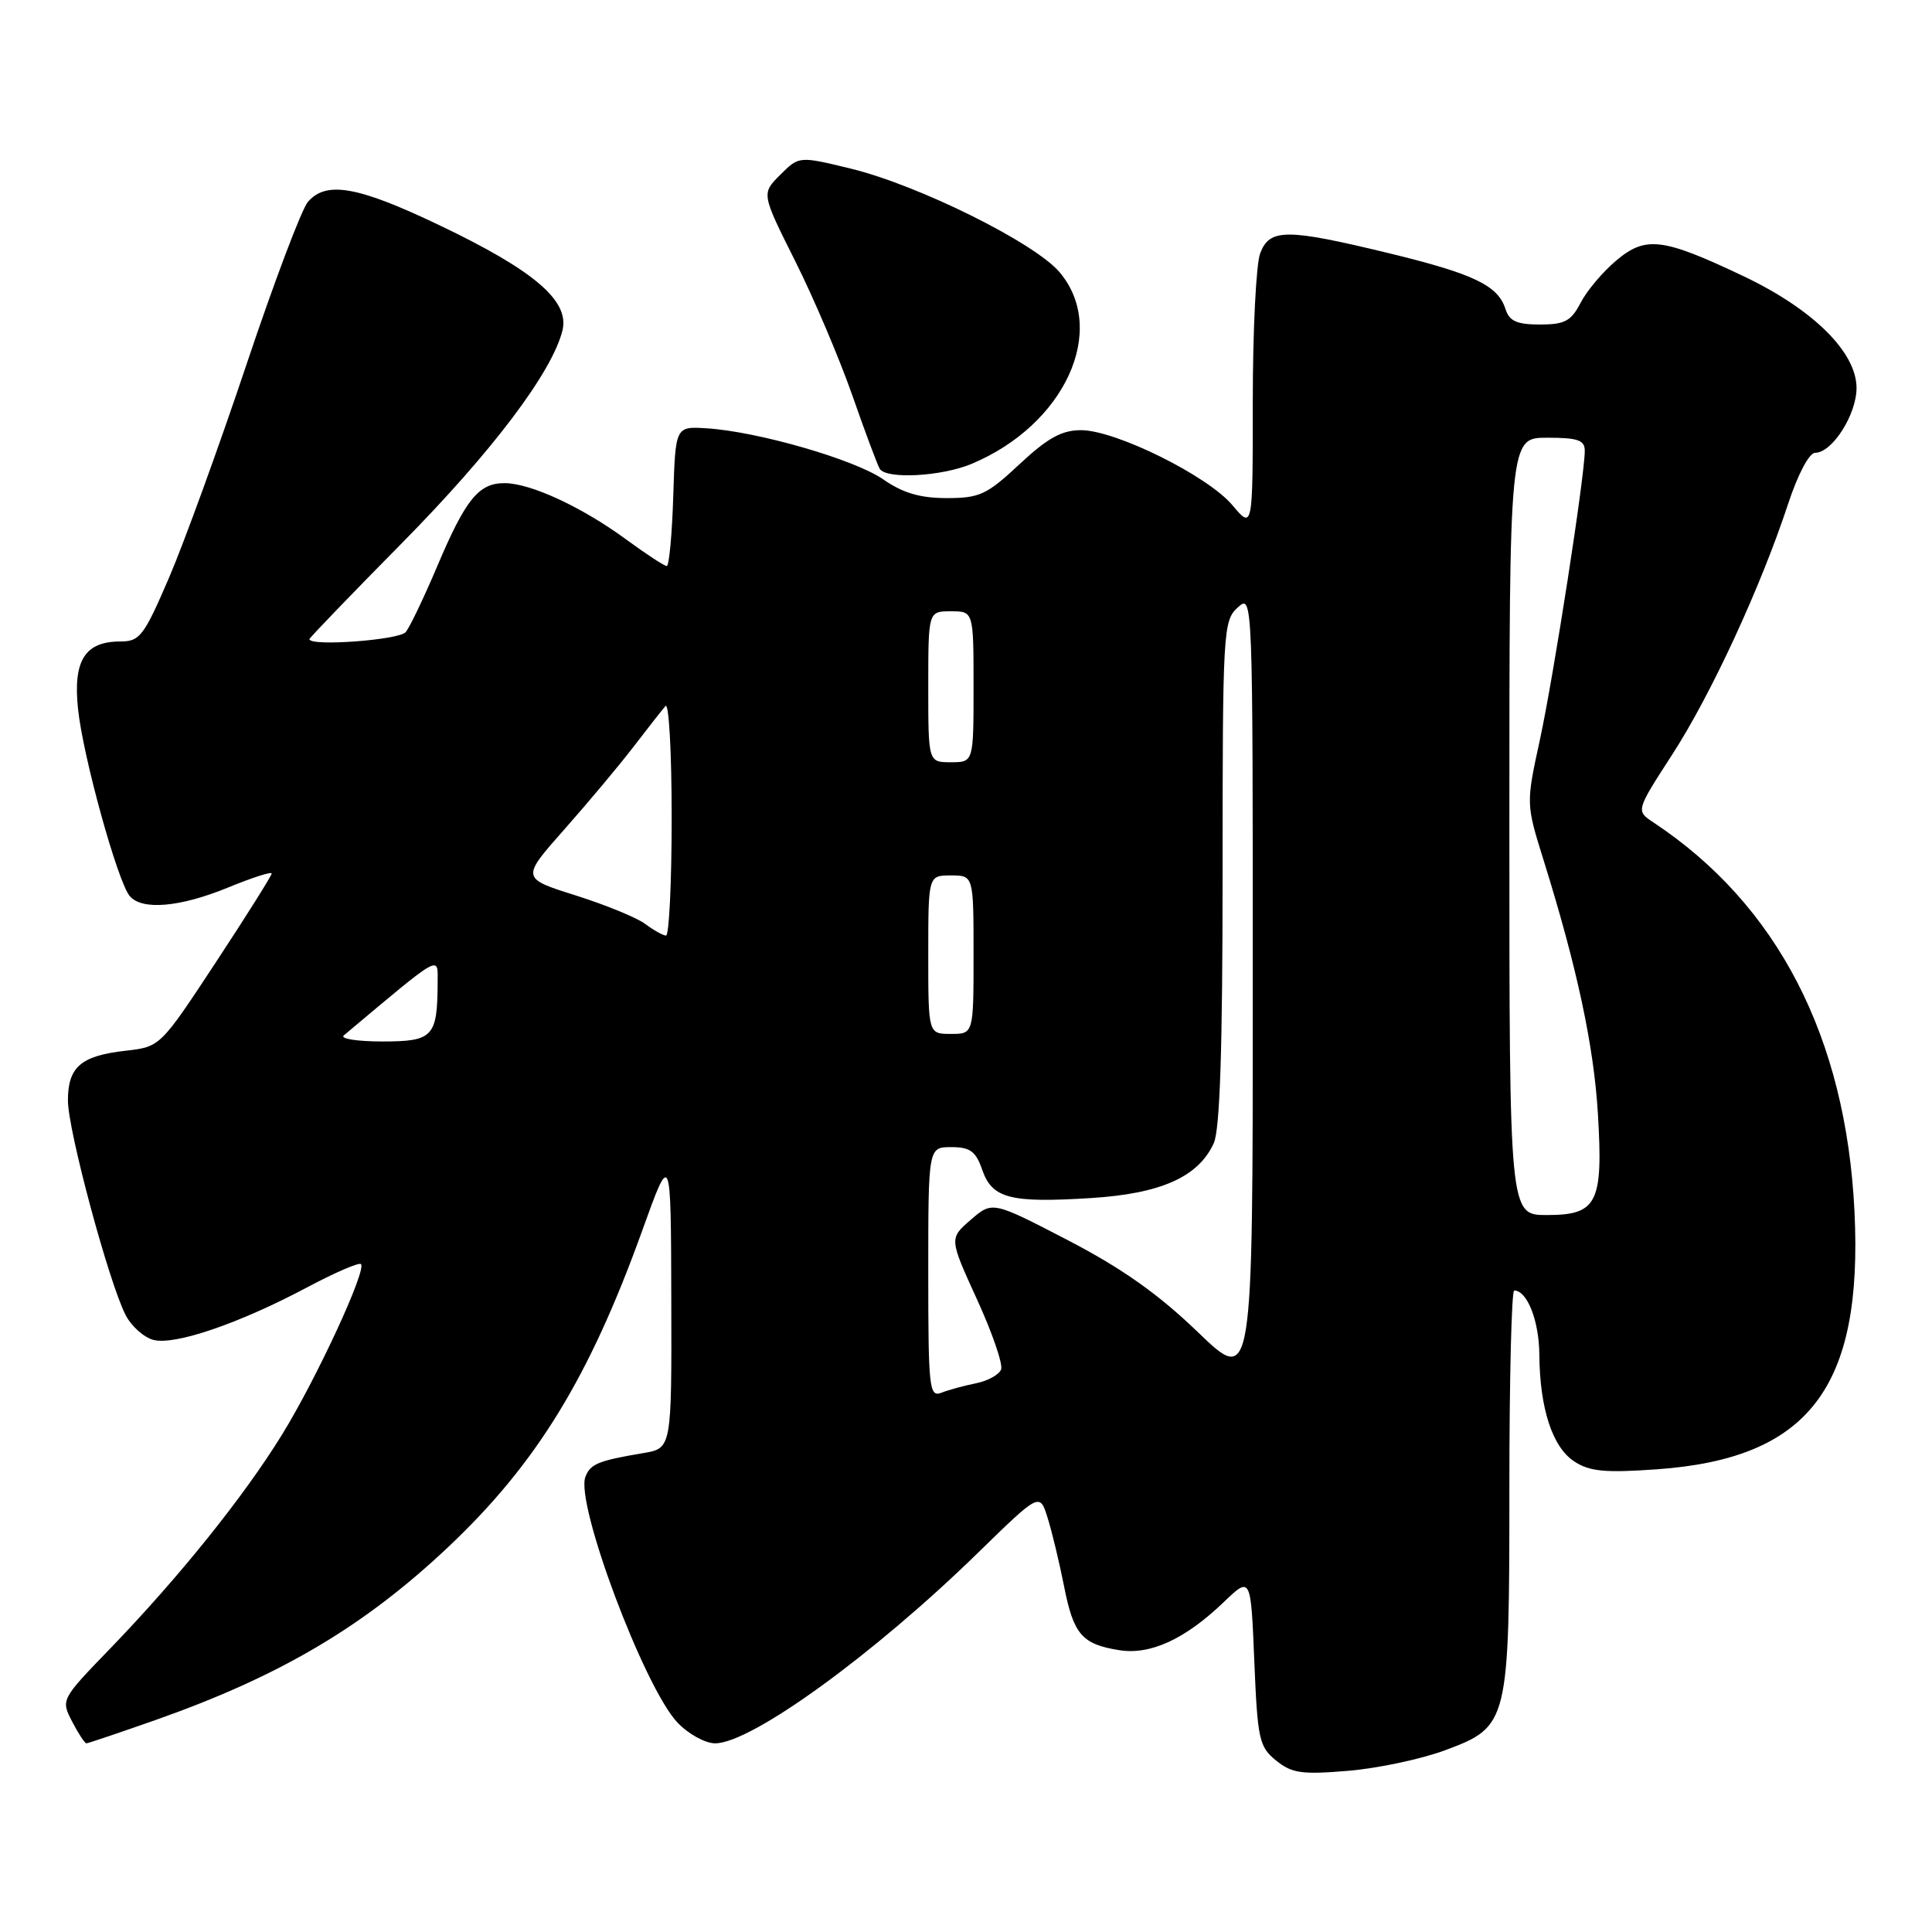 <?xml version="1.0" encoding="UTF-8" standalone="no"?>
<!DOCTYPE svg PUBLIC "-//W3C//DTD SVG 1.1//EN" "http://www.w3.org/Graphics/SVG/1.1/DTD/svg11.dtd" >
<svg xmlns="http://www.w3.org/2000/svg" xmlns:xlink="http://www.w3.org/1999/xlink" version="1.1" viewBox="0 0 256 256">
 <g >
 <path fill="currentColor"
d=" M 191.50 231.91 C 199.91 228.77 200.00 228.38 200.00 197.03 C 200.00 182.71 200.29 171.00 200.64 171.00 C 202.36 171.00 203.94 175.02 203.97 179.50 C 204.03 186.63 205.70 191.76 208.60 193.65 C 210.62 194.98 212.69 195.18 219.54 194.69 C 239.66 193.27 246.86 183.90 245.73 160.55 C 244.61 137.44 235.52 119.85 219.08 108.97 C 216.76 107.43 216.76 107.43 221.58 99.98 C 226.73 92.02 233.31 77.78 236.94 66.75 C 238.22 62.86 239.73 60.00 240.51 60.00 C 242.77 60.00 246.00 54.94 246.00 51.41 C 246.00 46.66 240.20 40.94 230.95 36.56 C 220.27 31.50 218.06 31.24 214.15 34.53 C 212.38 36.02 210.26 38.53 209.44 40.12 C 208.18 42.55 207.34 43.00 204.04 43.00 C 201.00 43.00 199.99 42.55 199.49 40.97 C 198.49 37.81 195.30 36.29 183.99 33.54 C 170.44 30.26 168.23 30.26 166.98 33.57 C 166.44 34.98 166.00 43.79 166.00 53.14 C 166.00 70.15 166.00 70.15 163.30 66.94 C 160.02 63.04 147.82 57.00 143.24 57.00 C 140.68 57.00 138.81 58.04 135.10 61.50 C 130.77 65.55 129.81 66.00 125.45 66.00 C 121.92 66.00 119.63 65.33 117.02 63.51 C 113.20 60.87 100.38 57.17 93.59 56.75 C 89.50 56.50 89.50 56.50 89.21 65.75 C 89.05 70.84 88.66 75.00 88.35 75.00 C 88.03 75.00 85.63 73.43 83.01 71.51 C 77.16 67.21 70.36 64.05 66.90 64.02 C 63.44 63.99 61.71 66.12 57.94 75.02 C 56.20 79.13 54.32 83.06 53.77 83.75 C 52.91 84.81 41.00 85.69 41.00 84.69 C 41.00 84.52 46.52 78.79 53.28 71.94 C 65.23 59.83 73.18 49.29 74.53 43.78 C 75.49 39.87 70.81 35.86 58.30 29.88 C 47.44 24.68 43.23 23.93 40.80 26.75 C 39.97 27.71 36.31 37.40 32.67 48.27 C 29.03 59.14 24.41 71.85 22.41 76.52 C 19.07 84.28 18.53 85.00 15.95 85.00 C 11.25 85.00 9.66 87.52 10.34 93.94 C 10.99 100.23 15.57 116.77 17.18 118.72 C 18.79 120.66 23.85 120.22 30.25 117.59 C 33.41 116.29 36.00 115.46 36.00 115.74 C 36.00 116.02 32.68 121.31 28.62 127.48 C 21.23 138.71 21.23 138.71 16.62 139.23 C 10.71 139.90 9.00 141.38 9.00 145.83 C 9.00 149.76 14.41 169.89 16.64 174.24 C 17.41 175.74 19.08 177.23 20.35 177.55 C 23.20 178.27 31.68 175.37 40.64 170.61 C 44.34 168.64 47.58 167.24 47.83 167.50 C 48.61 168.27 41.93 182.70 37.38 190.08 C 32.31 198.31 23.74 208.97 14.62 218.42 C 8.08 225.18 8.06 225.22 9.55 228.10 C 10.38 229.70 11.23 231.00 11.45 231.00 C 11.66 231.00 15.81 229.60 20.67 227.89 C 37.13 222.08 48.19 215.54 59.35 205.03 C 71.08 193.97 78.09 182.54 85.12 163.00 C 88.90 152.50 88.90 152.50 88.95 172.20 C 89.00 191.91 89.00 191.91 85.25 192.54 C 79.26 193.55 78.22 193.98 77.57 195.69 C 76.21 199.21 85.35 223.58 89.77 228.25 C 91.20 229.76 93.45 231.00 94.76 231.00 C 99.55 231.00 115.81 219.21 129.63 205.71 C 137.77 197.77 137.77 197.77 138.82 201.14 C 139.40 202.99 140.37 207.05 140.99 210.17 C 142.25 216.57 143.36 217.86 148.26 218.65 C 152.40 219.33 156.99 217.23 162.12 212.32 C 165.74 208.85 165.74 208.85 166.20 220.08 C 166.63 230.47 166.84 231.46 169.08 233.27 C 171.17 234.97 172.48 235.16 178.66 234.64 C 182.59 234.31 188.37 233.08 191.50 231.91 Z  M 128.73 61.47 C 141.08 56.31 146.86 43.74 140.41 36.08 C 137.13 32.18 121.63 24.49 112.68 22.33 C 105.87 20.68 105.87 20.68 103.38 23.17 C 100.89 25.65 100.89 25.65 105.36 34.58 C 107.82 39.48 111.22 47.49 112.93 52.37 C 114.63 57.24 116.27 61.63 116.57 62.12 C 117.44 63.53 124.73 63.14 128.73 61.47 Z  M 123.00 168.61 C 123.00 152.00 123.00 152.00 126.05 152.00 C 128.55 152.00 129.30 152.55 130.15 155.01 C 131.47 158.80 133.84 159.42 144.55 158.75 C 153.82 158.17 158.79 155.95 160.83 151.48 C 161.65 149.68 162.00 138.93 162.00 115.61 C 162.00 83.58 162.08 82.24 164.00 80.50 C 166.00 78.69 166.00 78.75 166.00 131.10 C 166.00 183.52 166.00 183.52 158.72 176.51 C 153.45 171.44 148.67 168.06 141.47 164.32 C 131.50 159.15 131.50 159.15 128.63 161.63 C 125.77 164.10 125.77 164.10 129.45 172.16 C 131.48 176.59 132.92 180.78 132.65 181.46 C 132.39 182.15 130.90 182.97 129.34 183.29 C 127.78 183.60 125.71 184.16 124.75 184.54 C 123.13 185.17 123.00 184.01 123.00 168.61 Z  M 200.00 109.50 C 200.00 58.00 200.00 58.00 205.00 58.00 C 209.10 58.00 210.00 58.32 209.99 59.75 C 209.98 63.13 205.87 89.59 204.05 98.00 C 202.20 106.50 202.20 106.50 204.54 114.00 C 208.98 128.24 211.18 138.53 211.73 147.56 C 212.44 159.43 211.65 161.00 204.96 161.00 C 200.00 161.00 200.00 161.00 200.00 109.50 Z  M 45.55 137.20 C 58.65 126.21 58.00 126.58 57.99 130.17 C 57.96 137.39 57.39 138.00 50.68 138.00 C 47.34 138.00 45.03 137.64 45.55 137.20 Z  M 123.00 126.50 C 123.00 116.00 123.00 116.00 126.00 116.00 C 129.00 116.00 129.00 116.00 129.00 126.50 C 129.00 137.00 129.00 137.00 126.00 137.00 C 123.00 137.00 123.00 137.00 123.00 126.50 Z  M 85.51 122.44 C 84.42 121.61 80.27 119.91 76.29 118.65 C 69.05 116.37 69.05 116.37 74.77 109.91 C 77.92 106.35 82.04 101.43 83.93 98.97 C 85.81 96.51 87.73 94.07 88.18 93.55 C 88.63 93.03 89.00 99.66 89.00 108.30 C 89.00 116.93 88.66 123.99 88.25 123.97 C 87.84 123.95 86.61 123.26 85.51 122.44 Z  M 123.00 91.00 C 123.00 81.00 123.00 81.00 126.00 81.00 C 129.00 81.00 129.00 81.00 129.00 91.00 C 129.00 101.00 129.00 101.00 126.00 101.00 C 123.00 101.00 123.00 101.00 123.00 91.00 Z "/>
</g>
</svg>